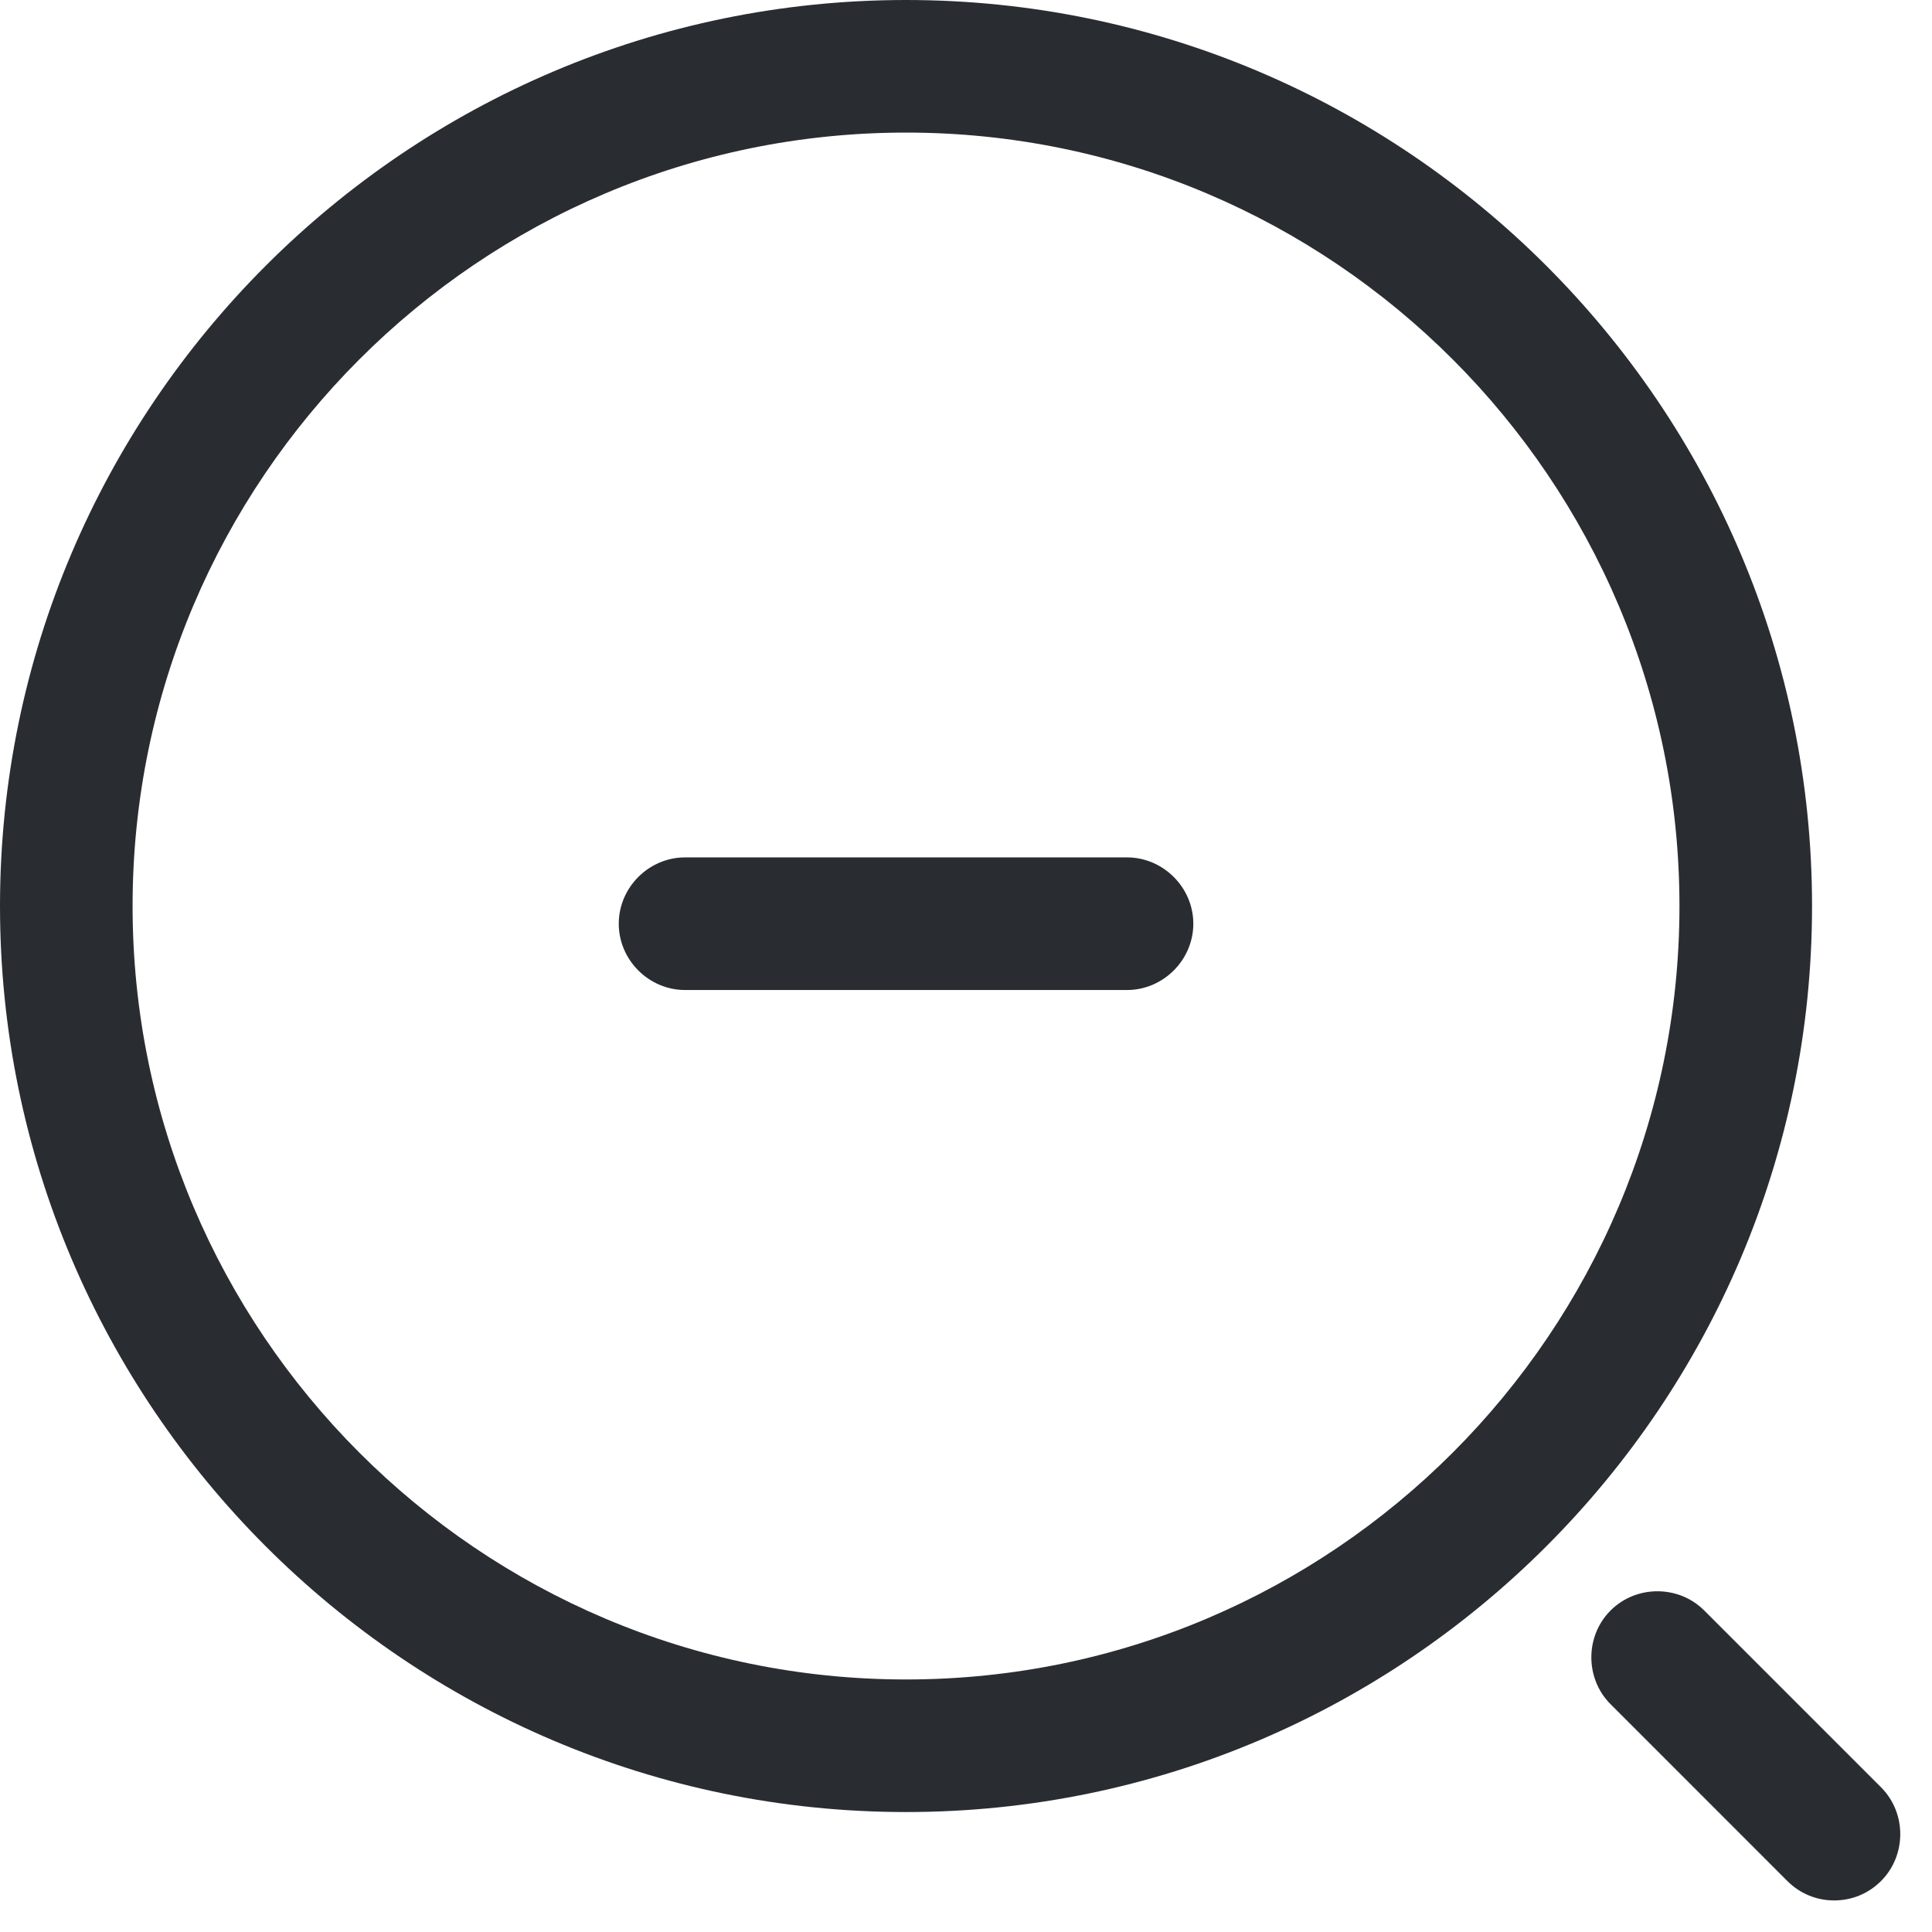 <svg width="56" height="56" viewBox="0 0 56 56" fill="none" xmlns="http://www.w3.org/2000/svg">
<path d="M32.667 28.696H19.856C18.806 28.696 17.935 27.825 17.935 26.774C17.935 25.724 18.806 24.852 19.856 24.852H32.667C33.717 24.852 34.589 25.724 34.589 26.774C34.589 27.825 33.717 28.696 32.667 28.696Z" fill="#292D32"/>
<path d="M26.262 52.523C11.786 52.523 0 40.738 0 26.262C0 11.786 11.786 0 26.262 0C40.738 0 52.523 11.786 52.523 26.262C52.523 40.738 40.738 52.523 26.262 52.523ZM26.262 3.843C13.887 3.843 3.843 13.912 3.843 26.262C3.843 38.611 13.887 48.68 26.262 48.68C38.637 48.68 48.68 38.611 48.68 26.262C48.68 13.912 38.637 3.843 26.262 3.843Z" fill="#292D32"/>
<path d="M53.165 55.085C52.678 55.085 52.191 54.906 51.807 54.522L46.683 49.397C45.94 48.654 45.94 47.424 46.683 46.681C47.426 45.938 48.656 45.938 49.398 46.681L54.523 51.806C55.266 52.549 55.266 53.778 54.523 54.522C54.138 54.906 53.652 55.085 53.165 55.085Z" fill="#292D32"/>
</svg>
